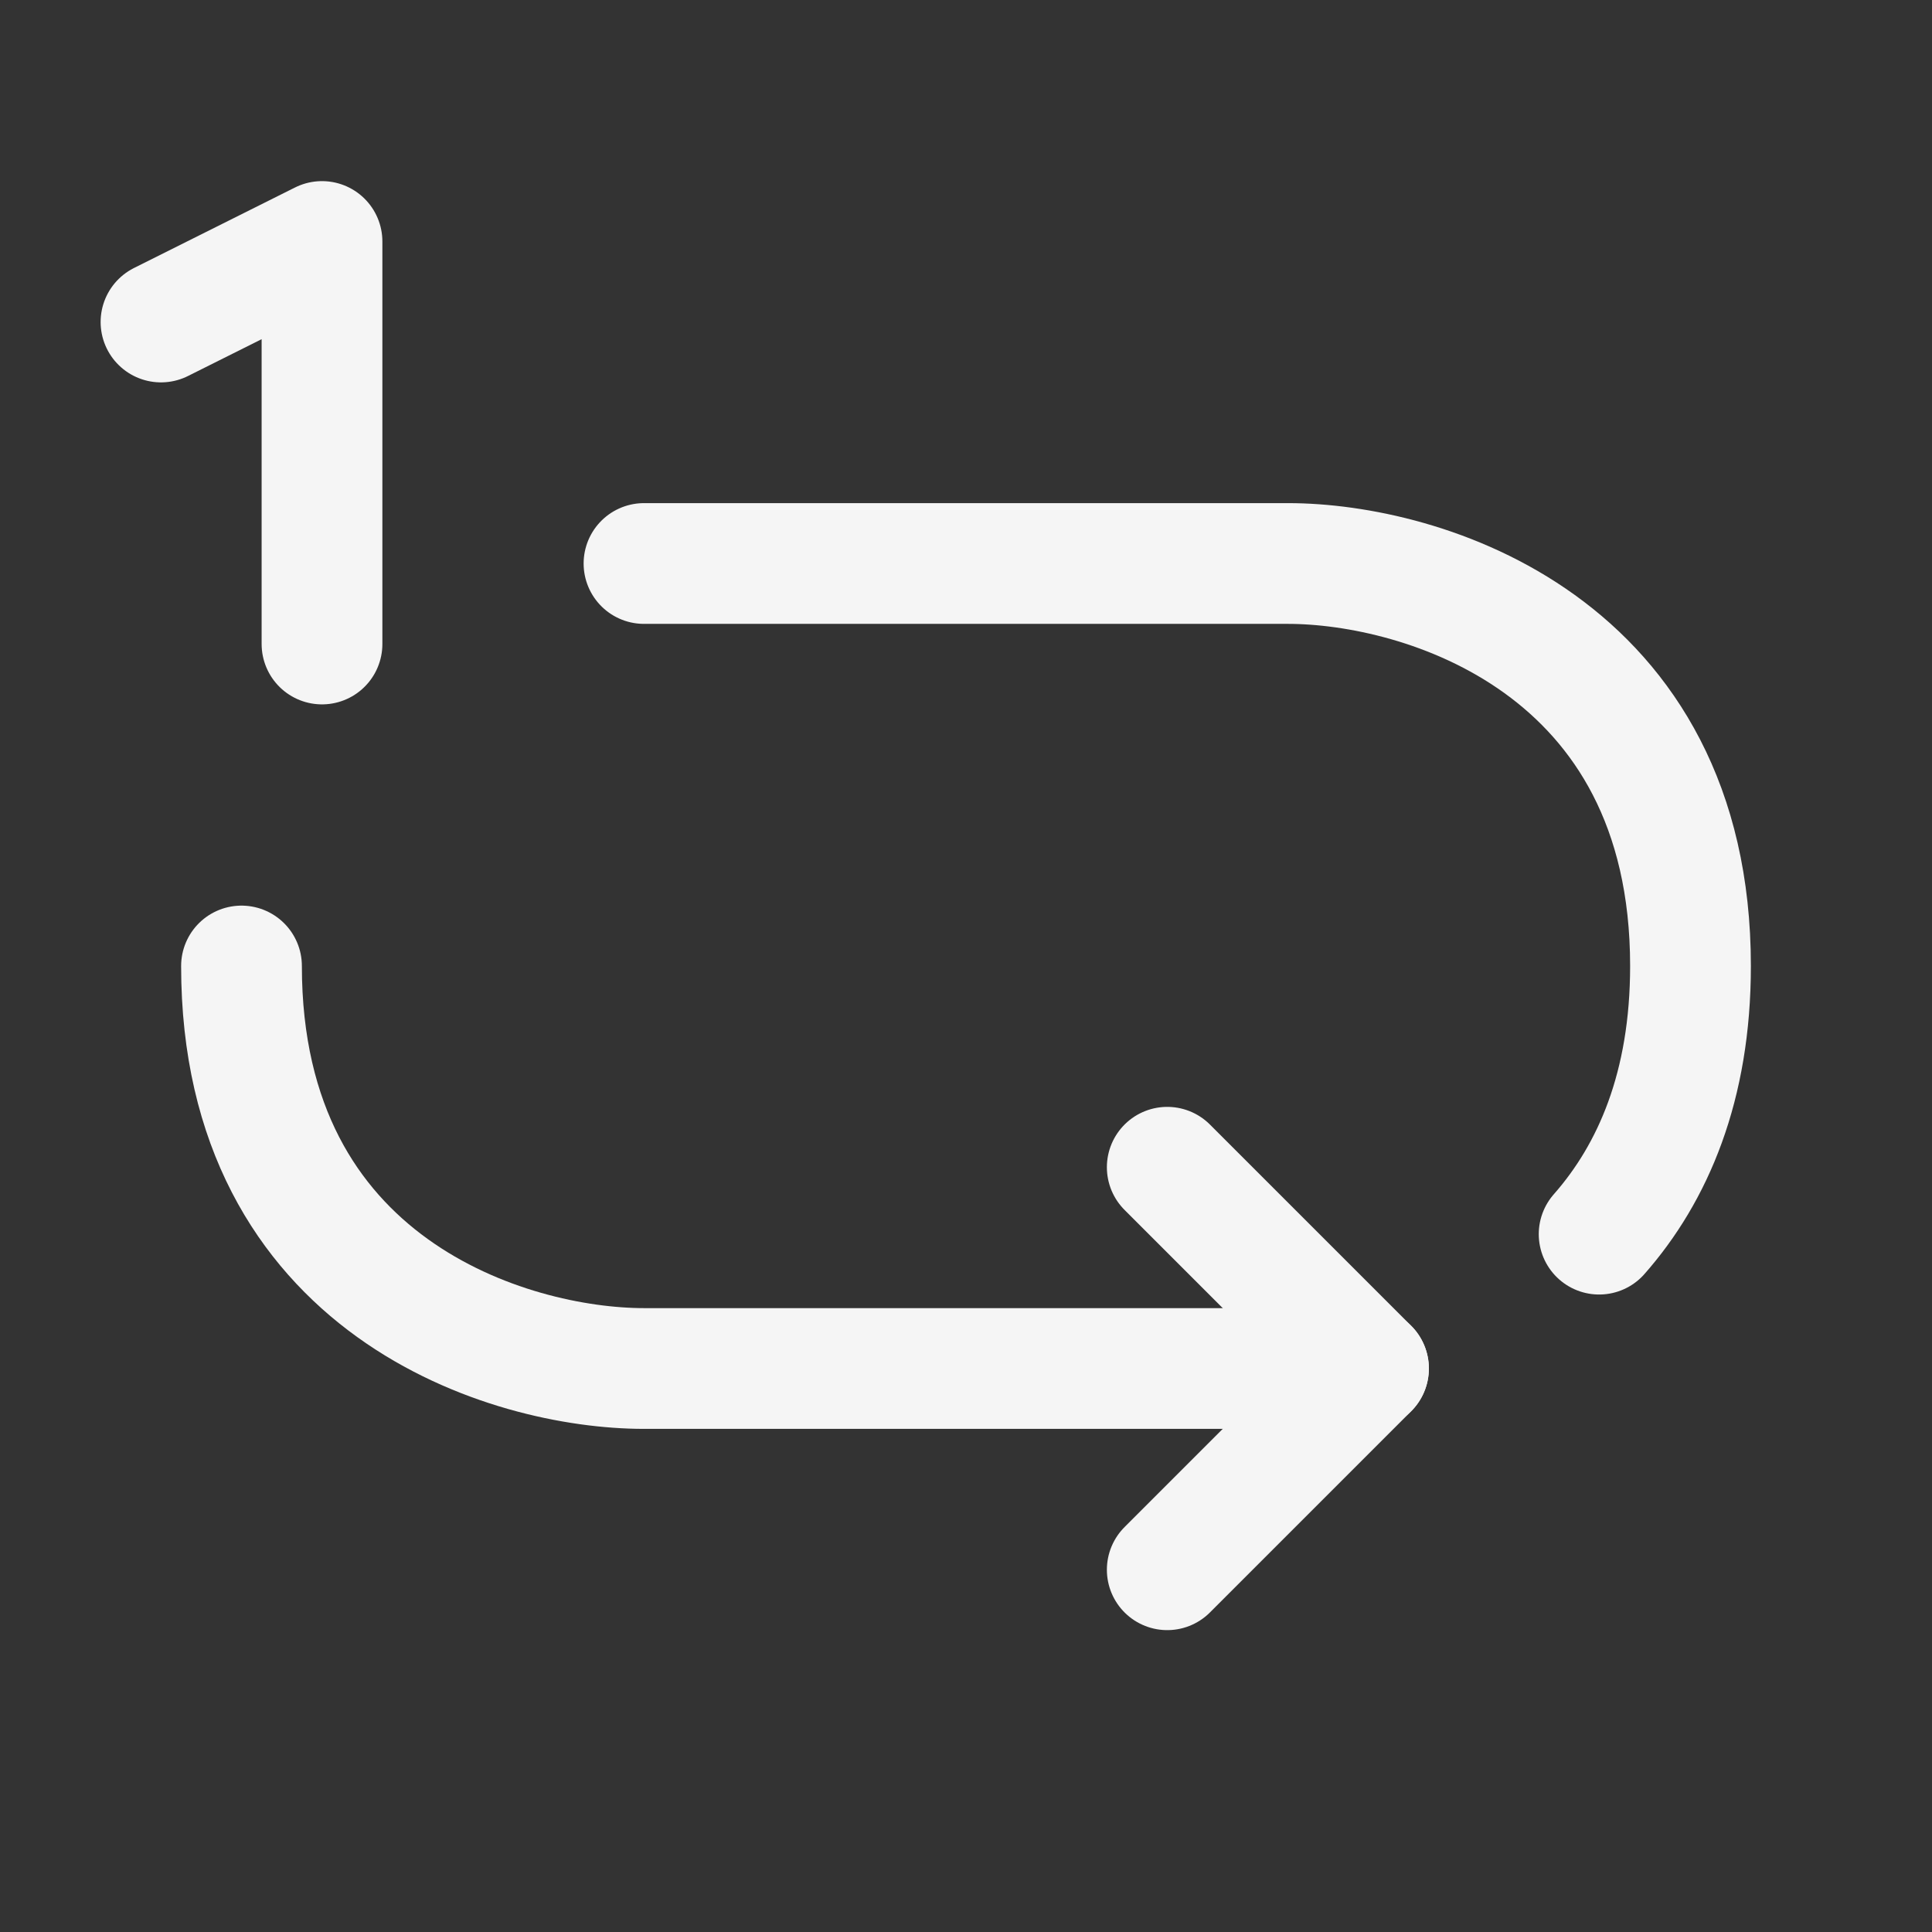 <svg width="24px" height="24px" stroke="#F5F5F5" stroke-width="1.5" viewBox="0 0 24 24" fill="none" xmlns="http://www.w3.org/2000/svg" ><rect x="0" y="0" width="24" height="24" fill="#333333" stroke="none"/><path d="M17 17H8C6.333 17 3 16 3 12"  stroke-width="1.5" stroke-linecap="round" stroke-linejoin="round"></path><path d="M8 7H16C17.667 7 21 8 21 12C21 13.494 20.535 14.57 19.865 15.331"  stroke-width="1.5" stroke-linecap="round" stroke-linejoin="round"></path><path d="M14.5 14.5L17 17L14.5 19.5" stroke-width="1.5" stroke-linecap="round" stroke-linejoin="round"></path><path d="M4 8V5V3L2 4"  stroke-width="1.5" stroke-linecap="round" stroke-linejoin="round"></path></svg>